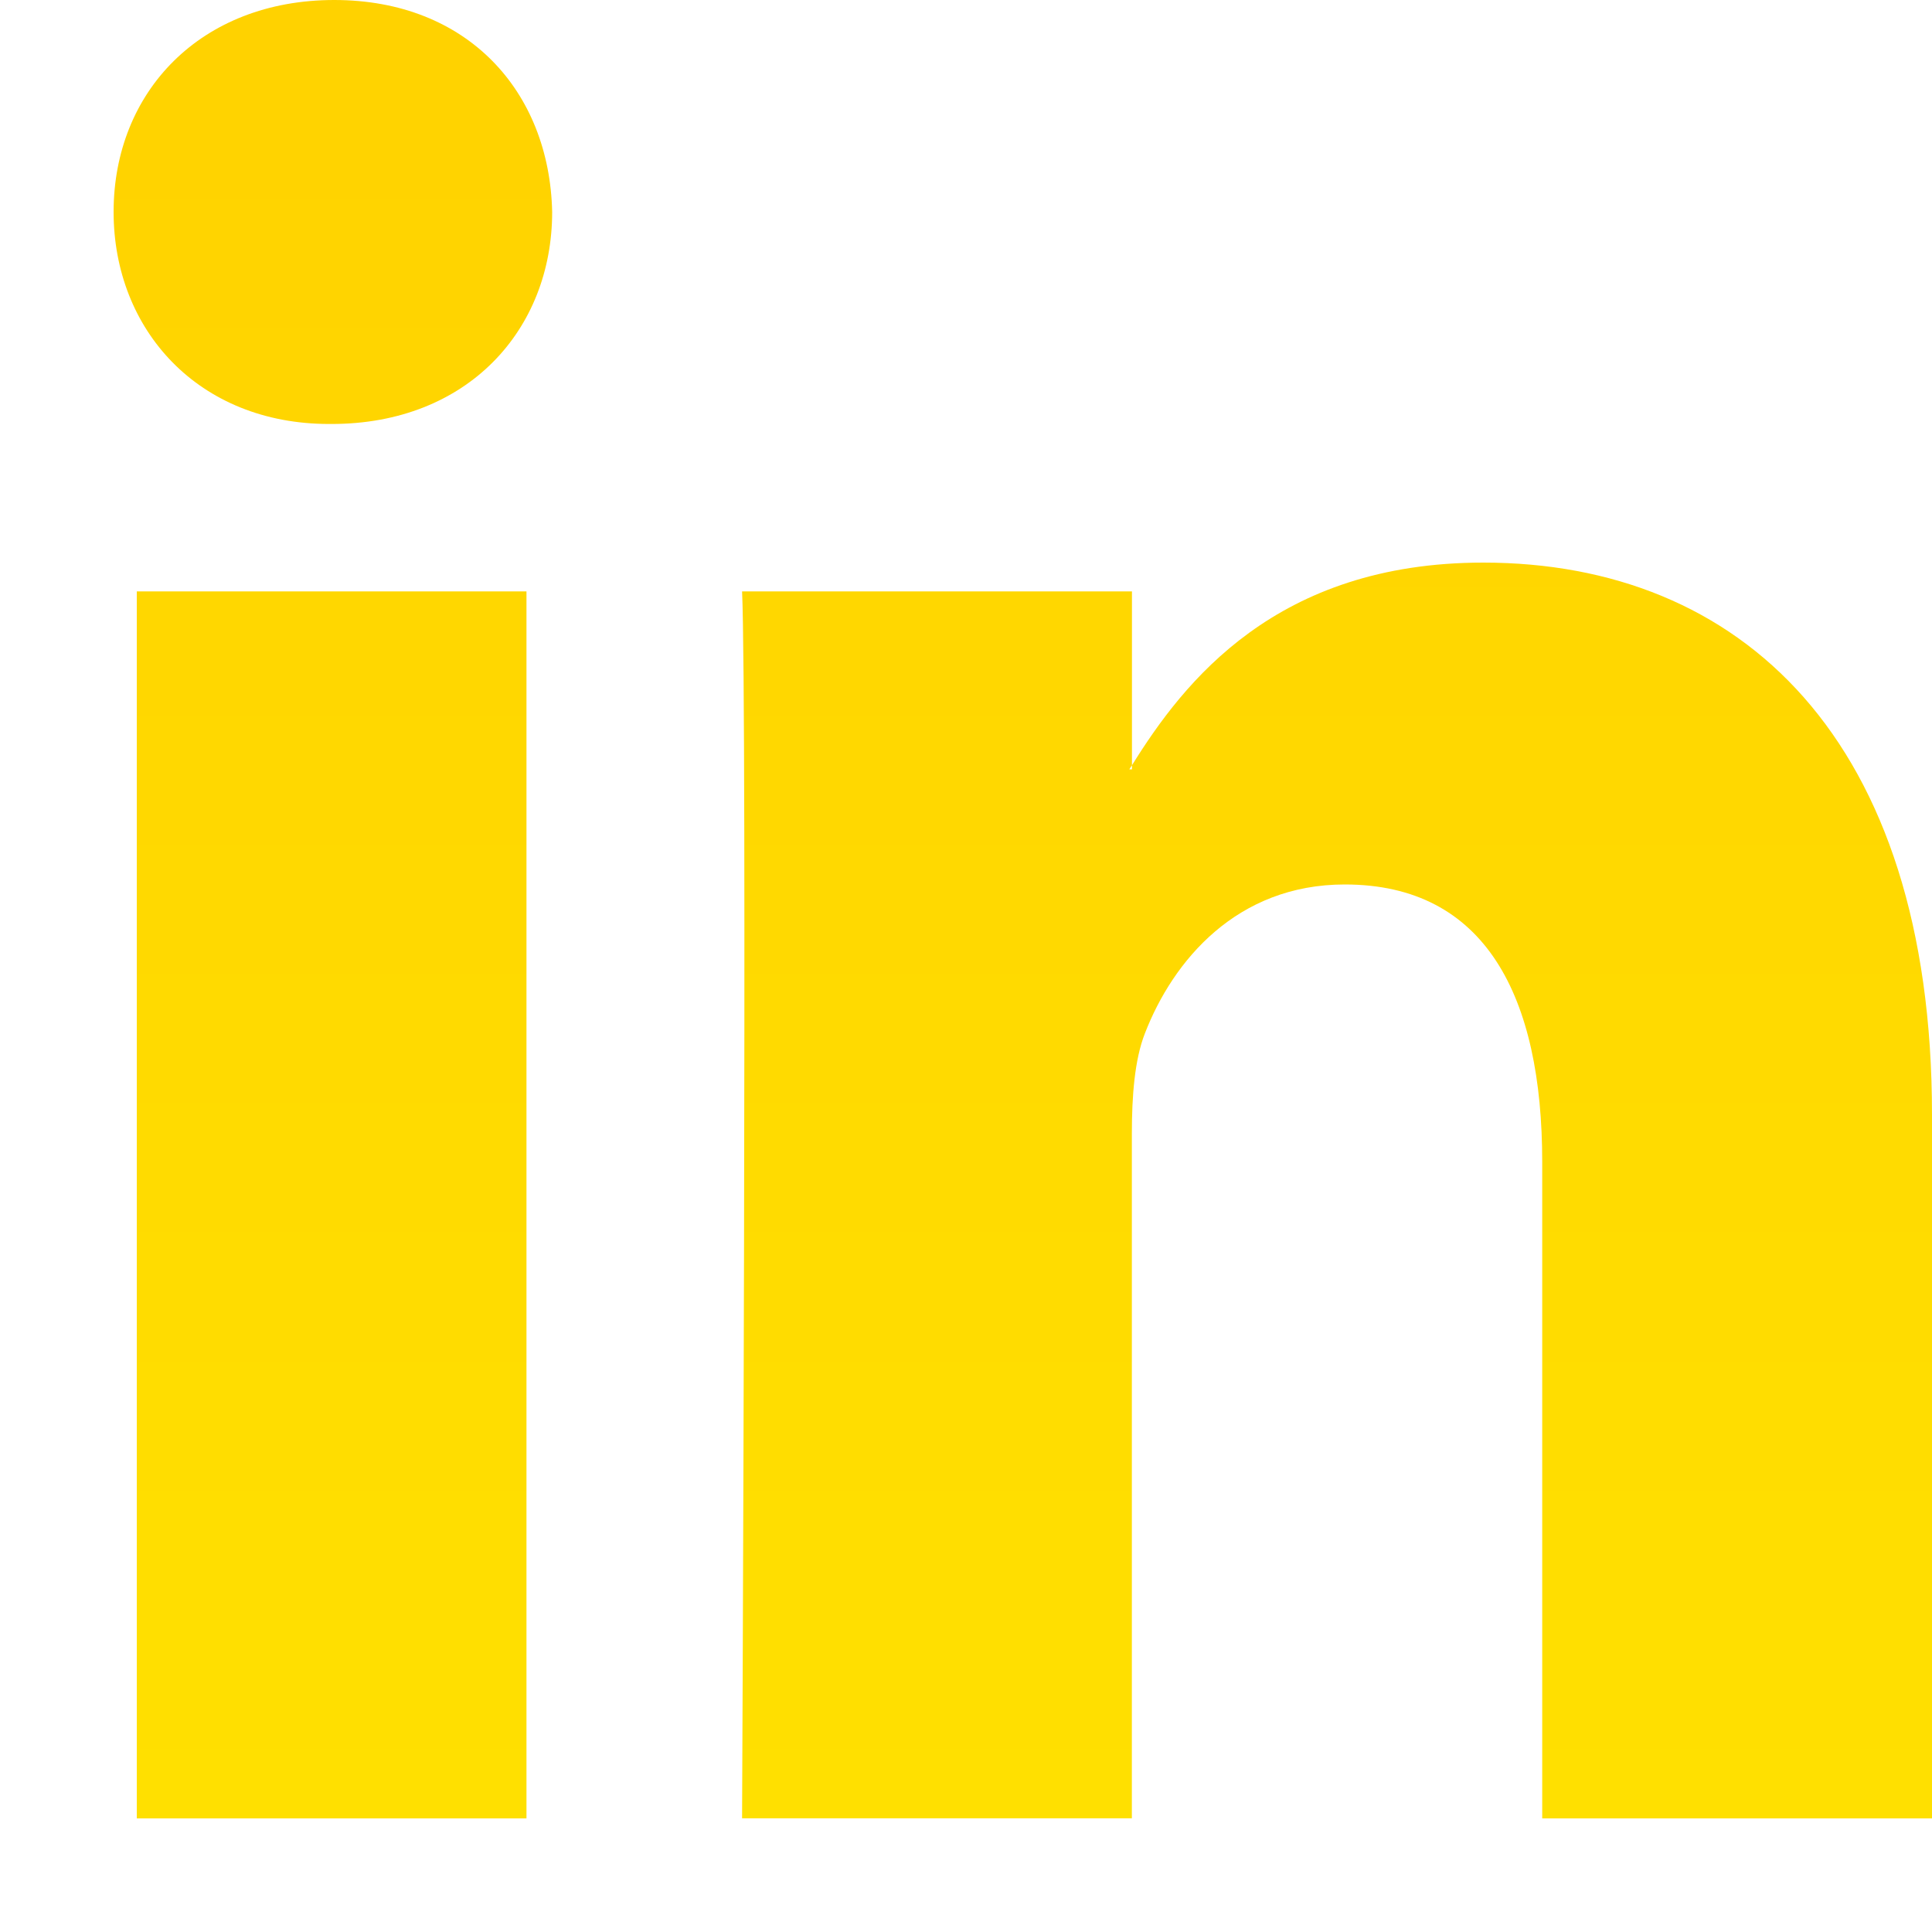 <?xml version="1.0" encoding="UTF-8"?>
<svg width="20px" height="20px" viewBox="0 0 20 20" version="1.1" xmlns="http://www.w3.org/2000/svg" xmlns:xlink="http://www.w3.org/1999/xlink">
    <title>77CA0CCE-65E8-4374-9A6F-1CE1BBDAD62E</title>
    <defs>
        <filter id="filter-1">
            <feColorMatrix in="SourceGraphic" type="matrix" values="0 0 0 0 0.929 0 0 0 0 0.929 0 0 0 0 0.929 0 0 0 1 0"></feColorMatrix>
        </filter>
        <linearGradient x1="50%" y1="0%" x2="50%" y2="100%" id="linearGradient-2">
            <stop stop-color="#FFD200" offset="0%"></stop>
            <stop stop-color="#FFE000" offset="100%"></stop>
        </linearGradient>
    </defs>
    <g id="Page-1" stroke="none" stroke-width="1" fill="none" fill-rule="evenodd">
        <g id="linkedin" transform="translate(-1363, -465)" filter="url(#filter-1)">
            <g transform="translate(1363, 465)">
                <path d="M20,11.54 L20,18.824 L15.965,18.824 L15.965,12.028 C15.965,10.322 15.382,9.156 13.921,9.156 C12.806,9.156 12.144,9.941 11.851,10.7 C11.745,10.972 11.717,11.349 11.717,11.73 L11.717,18.823 L7.682,18.823 C7.682,18.823 7.736,7.314 7.682,6.122 L11.718,6.122 L11.718,7.922 C11.71,7.936 11.698,7.95 11.691,7.964 L11.718,7.964 L11.718,7.922 C12.254,7.059 13.21,5.824 15.355,5.824 C18.01,5.824 20,7.639 20,11.54 L20,11.54 Z M3.46,0 C2.08,0 1.176,0.948 1.176,2.194 C1.176,3.414 2.053,4.389 3.407,4.389 L3.433,4.389 C4.841,4.389 5.716,3.414 5.716,2.194 C5.689,0.948 4.841,0 3.46,0 L3.46,0 Z M1.416,18.824 L5.45,18.824 L5.45,6.122 L1.416,6.122 L1.416,18.824 Z" id="Shape" fill="url(#linearGradient-2)" fill-rule="nonzero"></path>
            </g>
        </g>
    </g>
</svg>